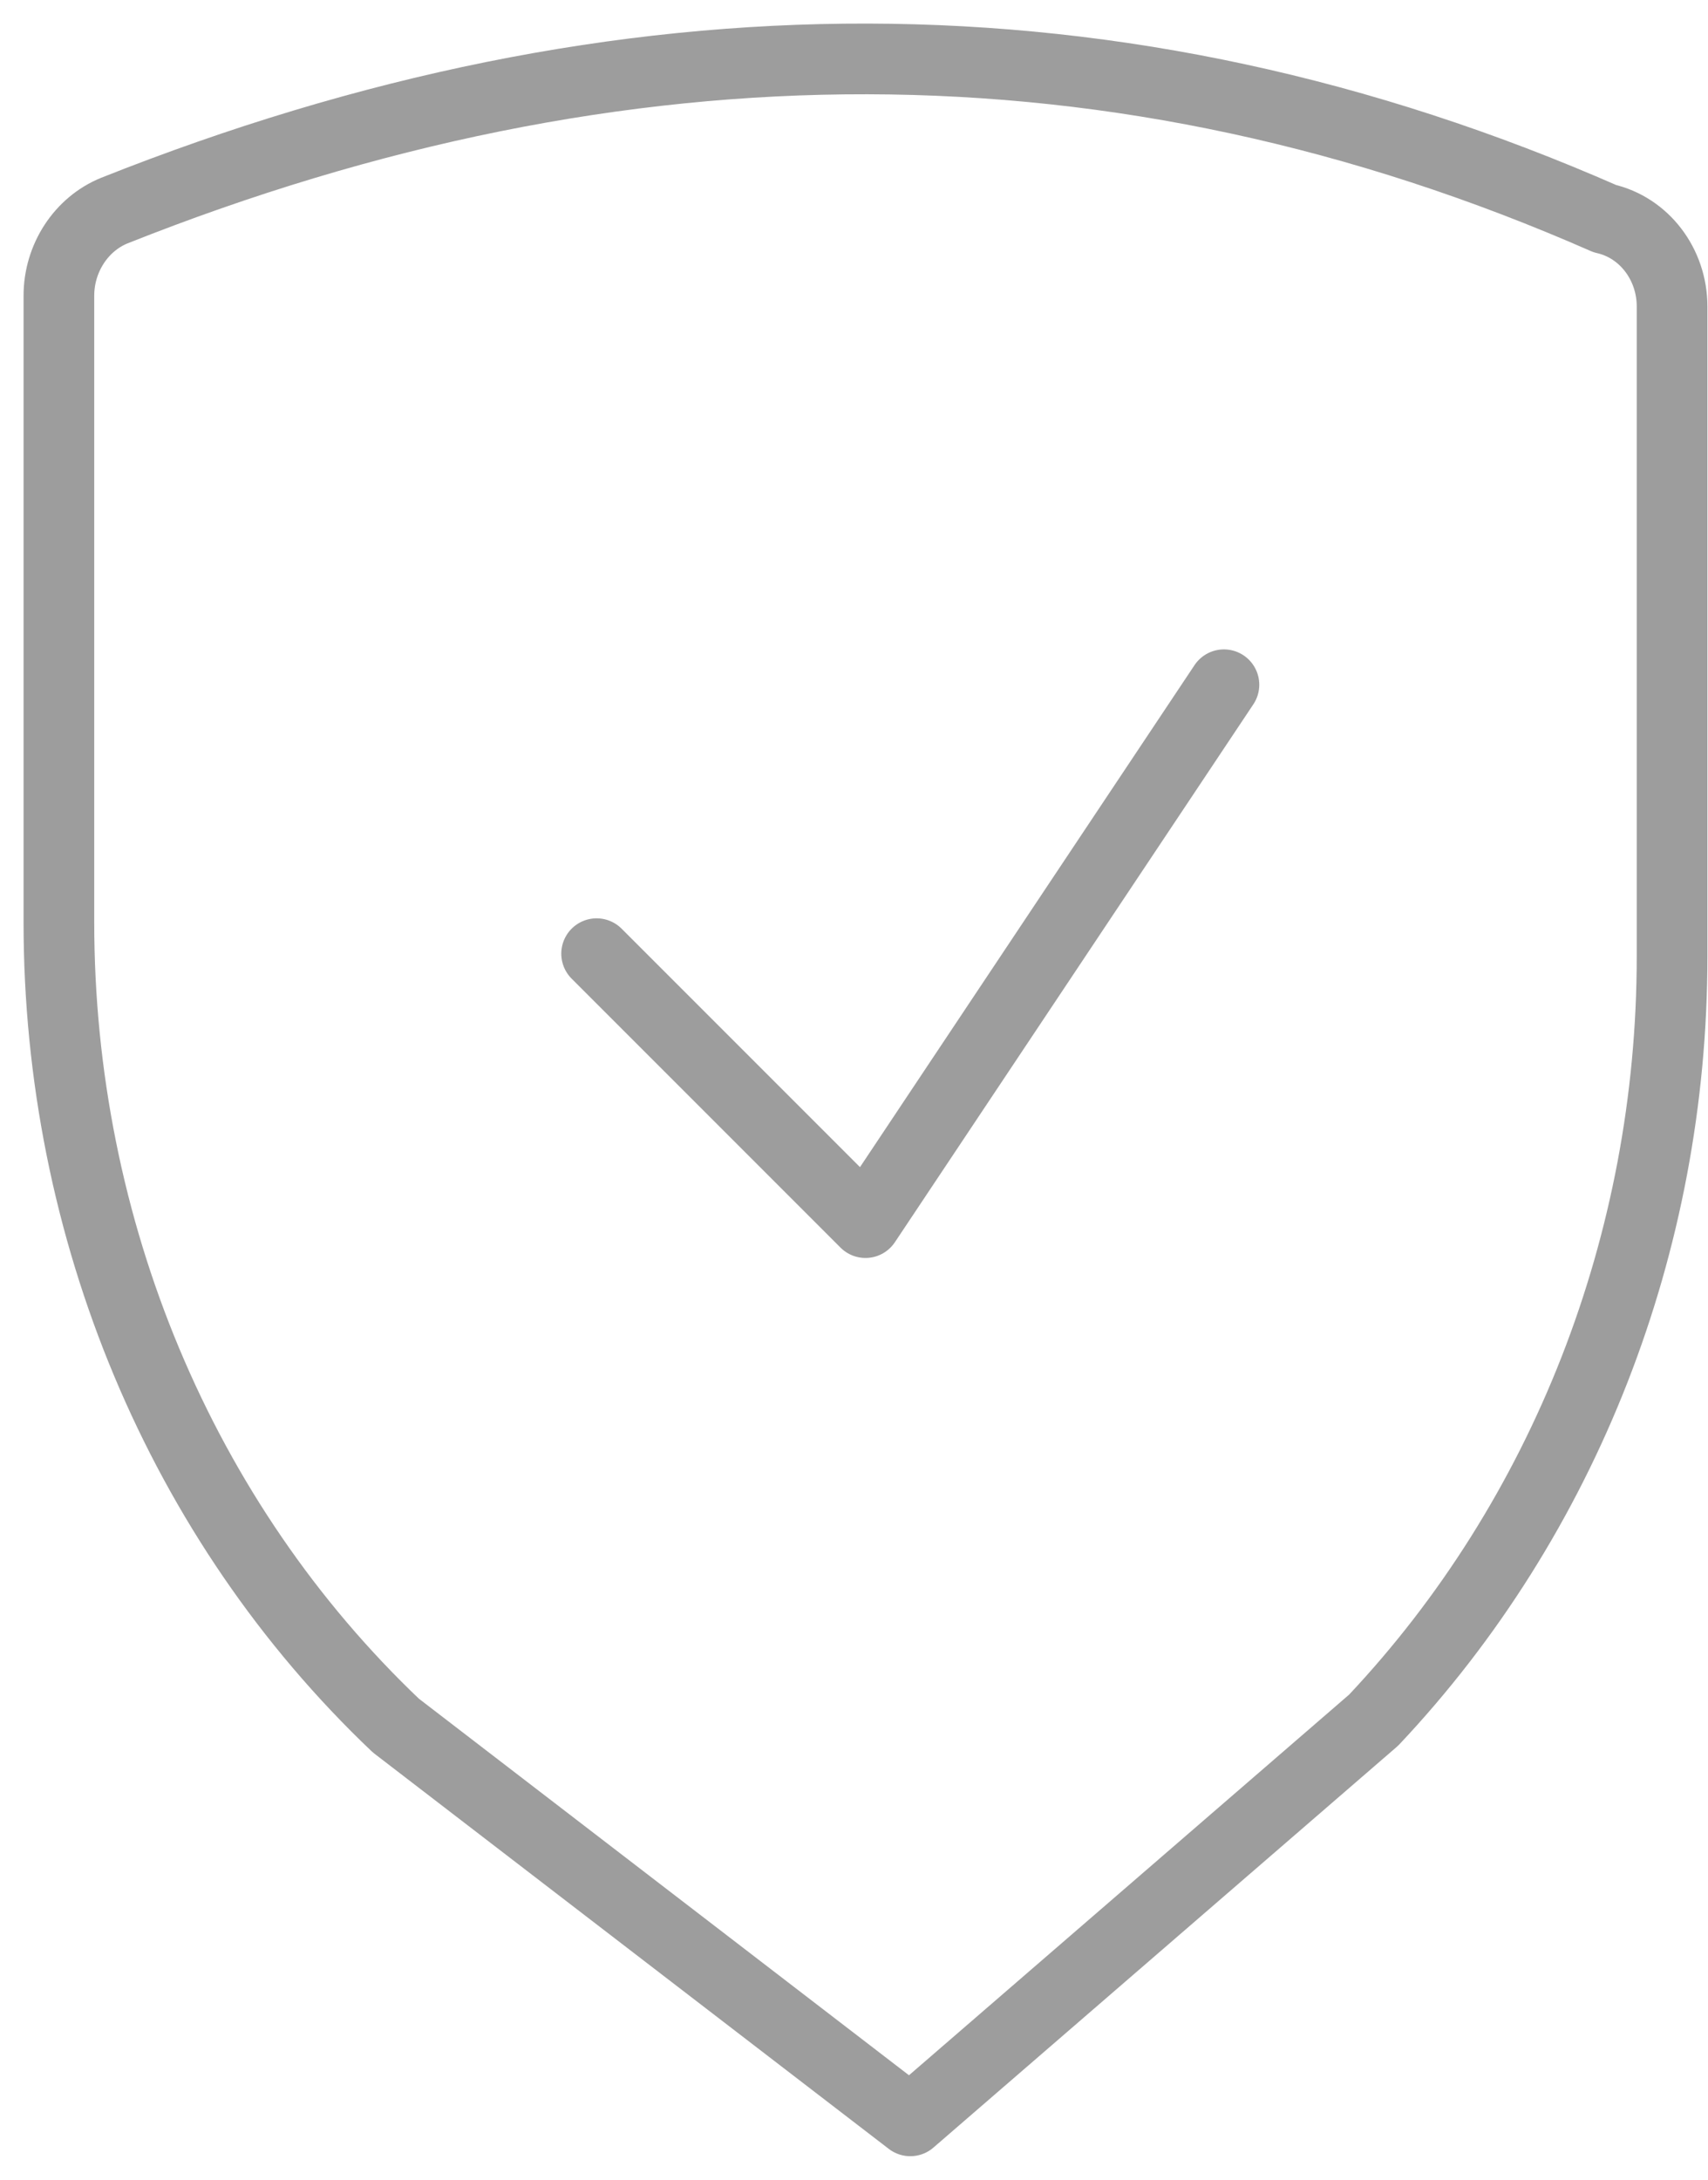 <svg width="29" height="37" viewBox="0 0 29 37" fill="none" xmlns="http://www.w3.org/2000/svg">
<path d="M15.456 36L6.721 29.29C3.069 25.82 1 20.86 1 15.655V5.019C1 4.38 1.38 3.802 1.943 3.574C10.556 0.15 19.001 0.089 27.248 3.711C27.918 3.863 28.39 4.487 28.39 5.202V16.234C28.39 21.103 26.564 25.759 23.323 29.198L15.456 36Z" stroke="#9D9D9D" stroke-width="1.2" stroke-miterlimit="10" stroke-linecap="round" stroke-linejoin="round"/>
<path d="M20.781 11.623L14.695 20.753L10.13 16.188" stroke="#9D9D9D" stroke-width="1.2" stroke-miterlimit="10" stroke-linecap="round" stroke-linejoin="round"/>
</svg>
